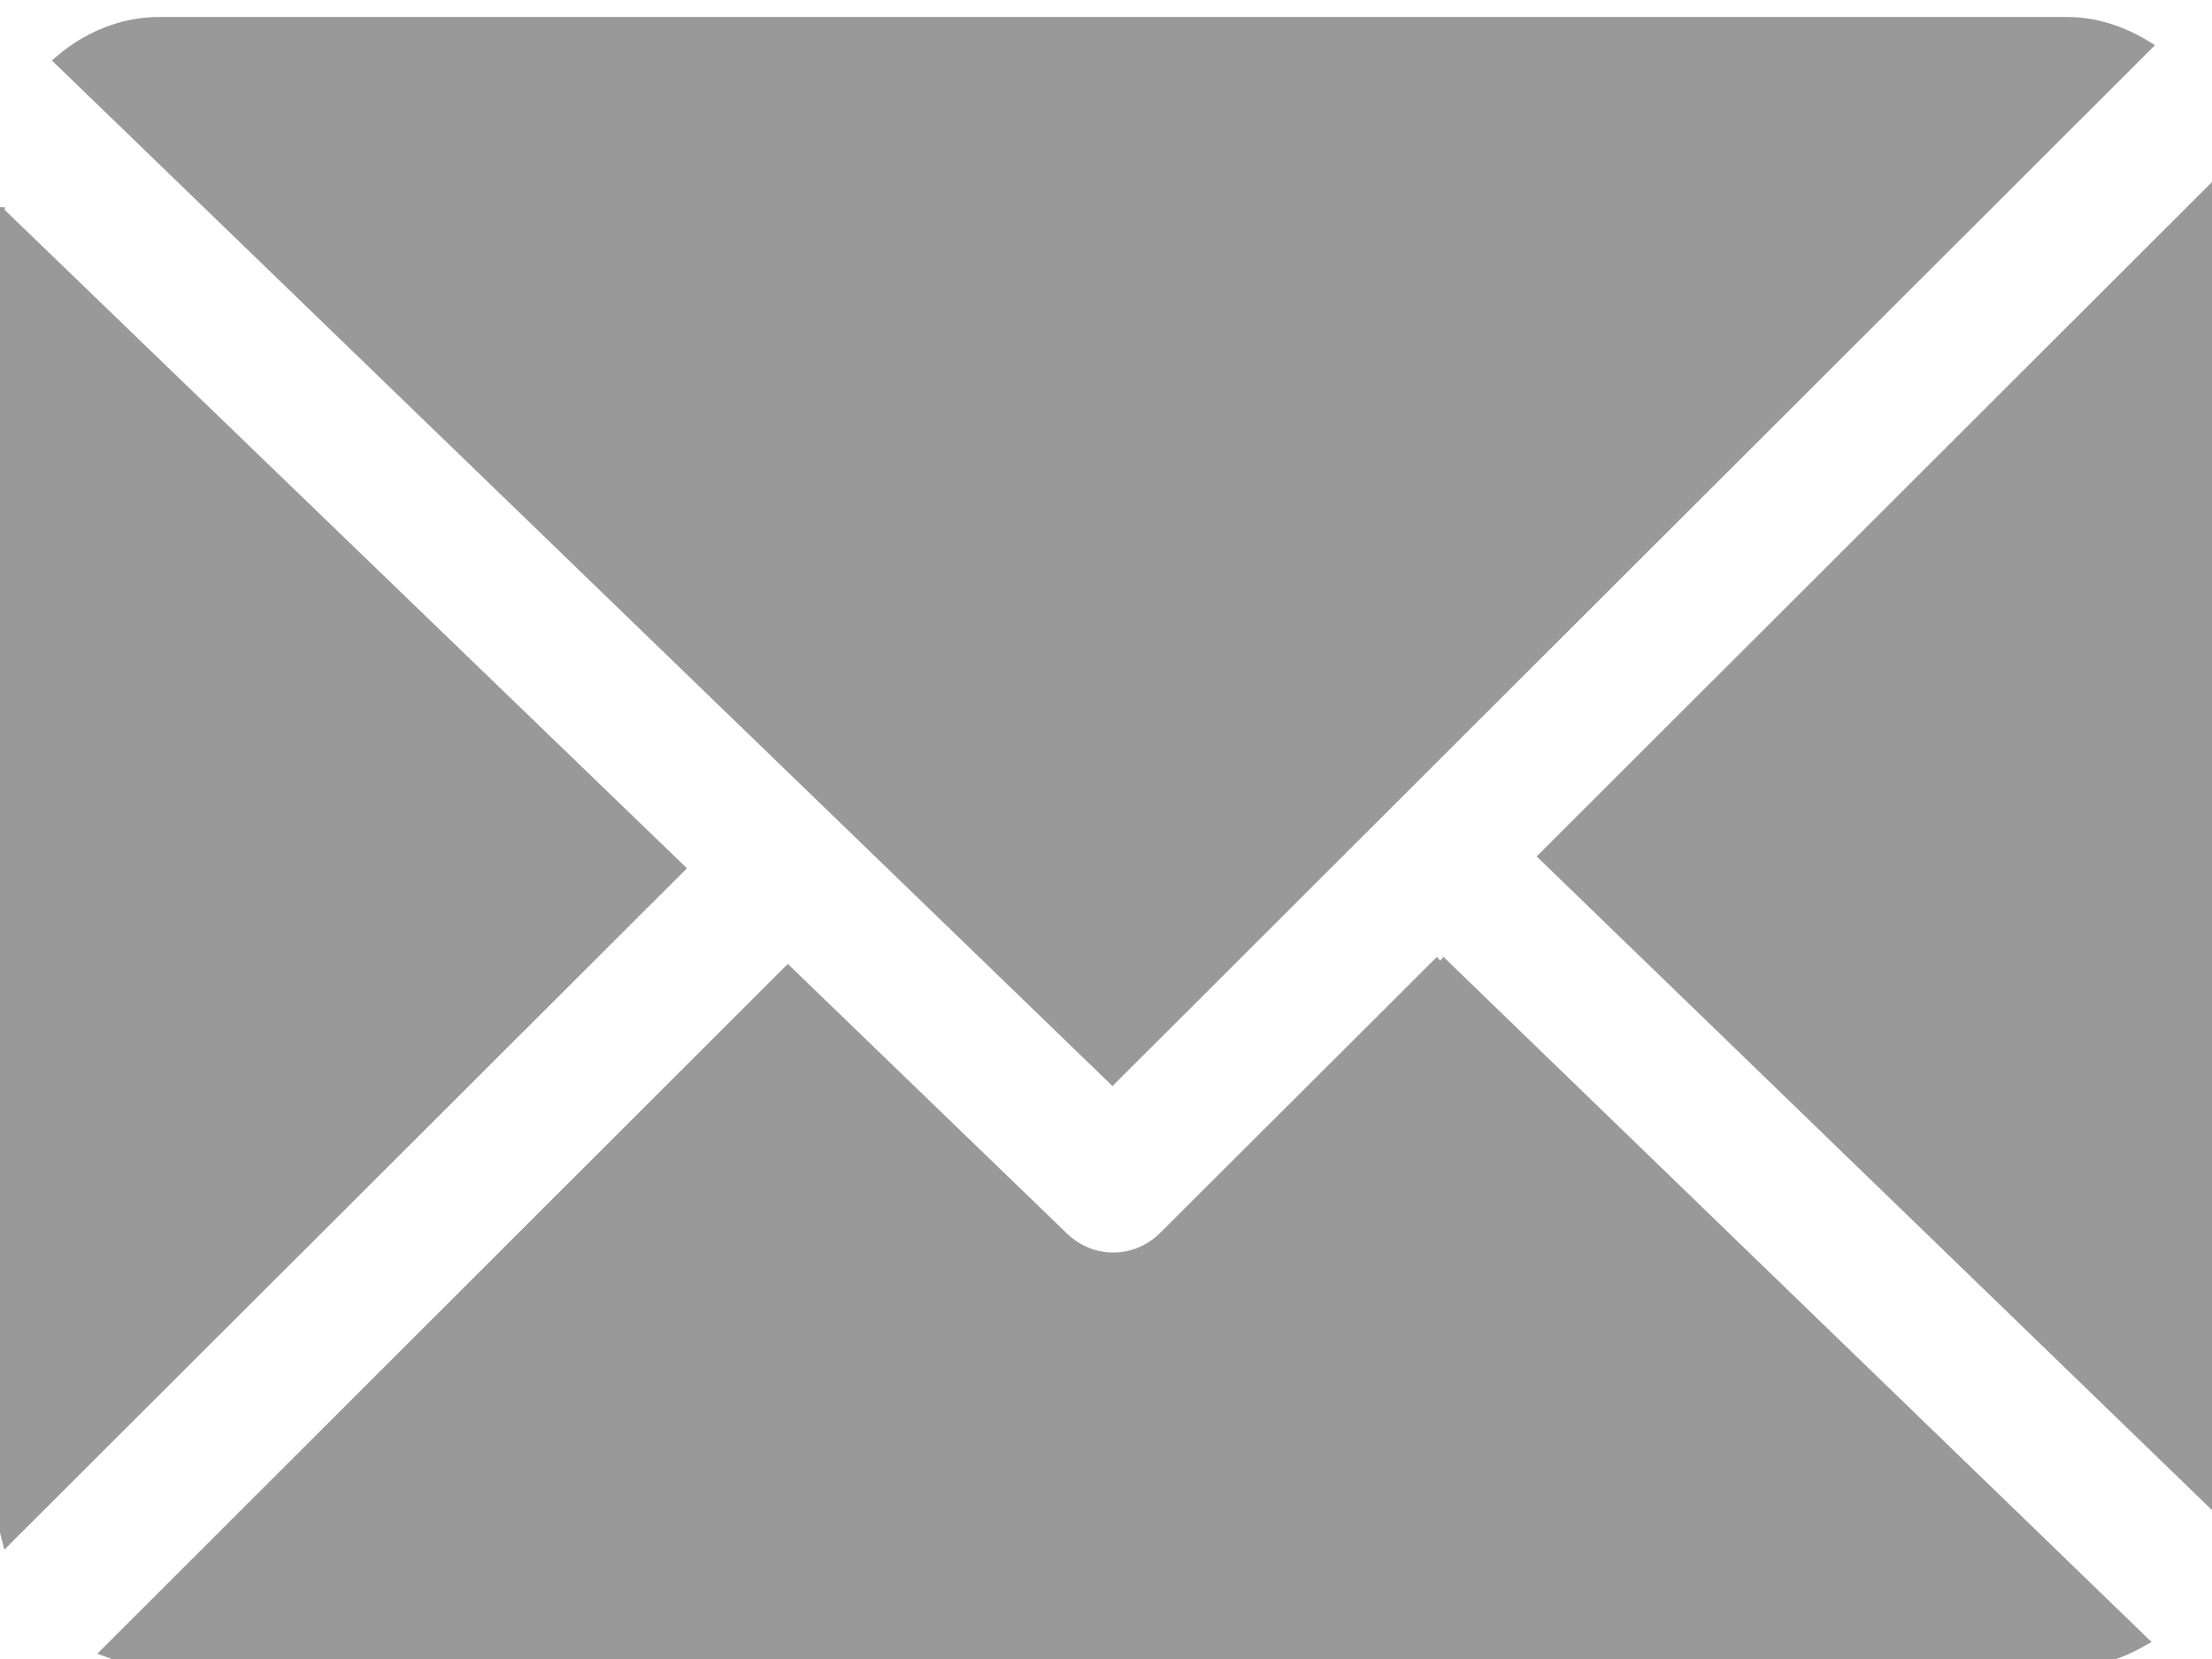 <svg width="44" height="33" xmlns="http://www.w3.org/2000/svg">
 <!-- Created with SVG Editor - http://github.com/mzalive/SVG Editor/ -->

 <g>
  <title>background</title>
  <rect fill="#fff" id="canvas_background" height="35" width="46" y="-1" x="-1"/>
  <g display="none" overflow="visible" y="0" x="0" height="100%" width="100%" id="canvasGrid">
   <rect fill="url(#gridpattern)" stroke-width="0" y="0" x="0" height="100%" width="100%"/>
  </g>
 </g>
 <g>
  <title>Layer 1</title>
  <g opacity="0.4" stroke="null" id="svg_48">
   <g stroke="null" transform="matrix(0.192,0,0,0.199,1.3520237501168852e-12,-69.439) " id="svg_28">
    <path stroke="null" id="svg_29" d="m230,367.638c0,-0.263 0.181,-0.519 0.169,-0.779l-70.24,67.68l70.156,65.518c0.041,-0.468 -0.085,-0.94 -0.085,-1.418l0,-131.001z"/>
    <path stroke="null" id="svg_30" d="m149.207,444.954l-28.674,27.588c-1.451,1.396 -3.325,2.096 -5.2,2.096c-1.836,0 -3.672,-0.67 -5.113,-2.013l-28.596,-26.647l-70.614,68.064c1.717,0.617 3.56,1.096 5.49,1.096l197.667,0c2.866,0 5.554,-0.873 7.891,-2.175l-72.851,-68.009z"/>
    <path stroke="null" id="svg_31" d="m115.251,456.81l107.196,-103.261c-2.427,-1.443 -5.252,-2.411 -8.28,-2.411l-197.667,0c-3.943,0 -7.556,1.531 -10.37,3.866l109.121,101.806z"/>
    <path stroke="null" id="svg_32" d="m0,370.153l0,128.484c0,1.475 0.339,2.897 0.707,4.256l69.738,-67.156l-70.445,-65.584z"/>
   </g>
   <g stroke="null" transform="matrix(0.192,0,0,0.199,1.3520237501168852e-12,-69.439) " id="svg_33"/>
   <g stroke="null" transform="matrix(0.192,0,0,0.199,1.3520237501168852e-12,-69.439) " id="svg_34"/>
   <g stroke="null" transform="matrix(0.192,0,0,0.199,1.3520237501168852e-12,-69.439) " id="svg_35"/>
   <g stroke="null" transform="matrix(0.192,0,0,0.199,1.3520237501168852e-12,-69.439) " id="svg_36"/>
   <g stroke="null" transform="matrix(0.192,0,0,0.199,1.3520237501168852e-12,-69.439) " id="svg_37"/>
   <g stroke="null" transform="matrix(0.192,0,0,0.199,1.3520237501168852e-12,-69.439) " id="svg_38"/>
   <g stroke="null" transform="matrix(0.192,0,0,0.199,1.3520237501168852e-12,-69.439) " id="svg_39"/>
   <g stroke="null" transform="matrix(0.192,0,0,0.199,1.3520237501168852e-12,-69.439) " id="svg_40"/>
   <g stroke="null" transform="matrix(0.192,0,0,0.199,1.3520237501168852e-12,-69.439) " id="svg_41"/>
   <g stroke="null" transform="matrix(0.192,0,0,0.199,1.3520237501168852e-12,-69.439) " id="svg_42"/>
   <g stroke="null" transform="matrix(0.192,0,0,0.199,1.3520237501168852e-12,-69.439) " id="svg_43"/>
   <g stroke="null" transform="matrix(0.192,0,0,0.199,1.3520237501168852e-12,-69.439) " id="svg_44"/>
   <g stroke="null" transform="matrix(0.192,0,0,0.199,1.3520237501168852e-12,-69.439) " id="svg_45"/>
   <g stroke="null" transform="matrix(0.192,0,0,0.199,1.3520237501168852e-12,-69.439) " id="svg_46"/>
   <g stroke="null" transform="matrix(0.192,0,0,0.199,1.3520237501168852e-12,-69.439) " id="svg_47"/>
  </g>
 </g>
</svg>